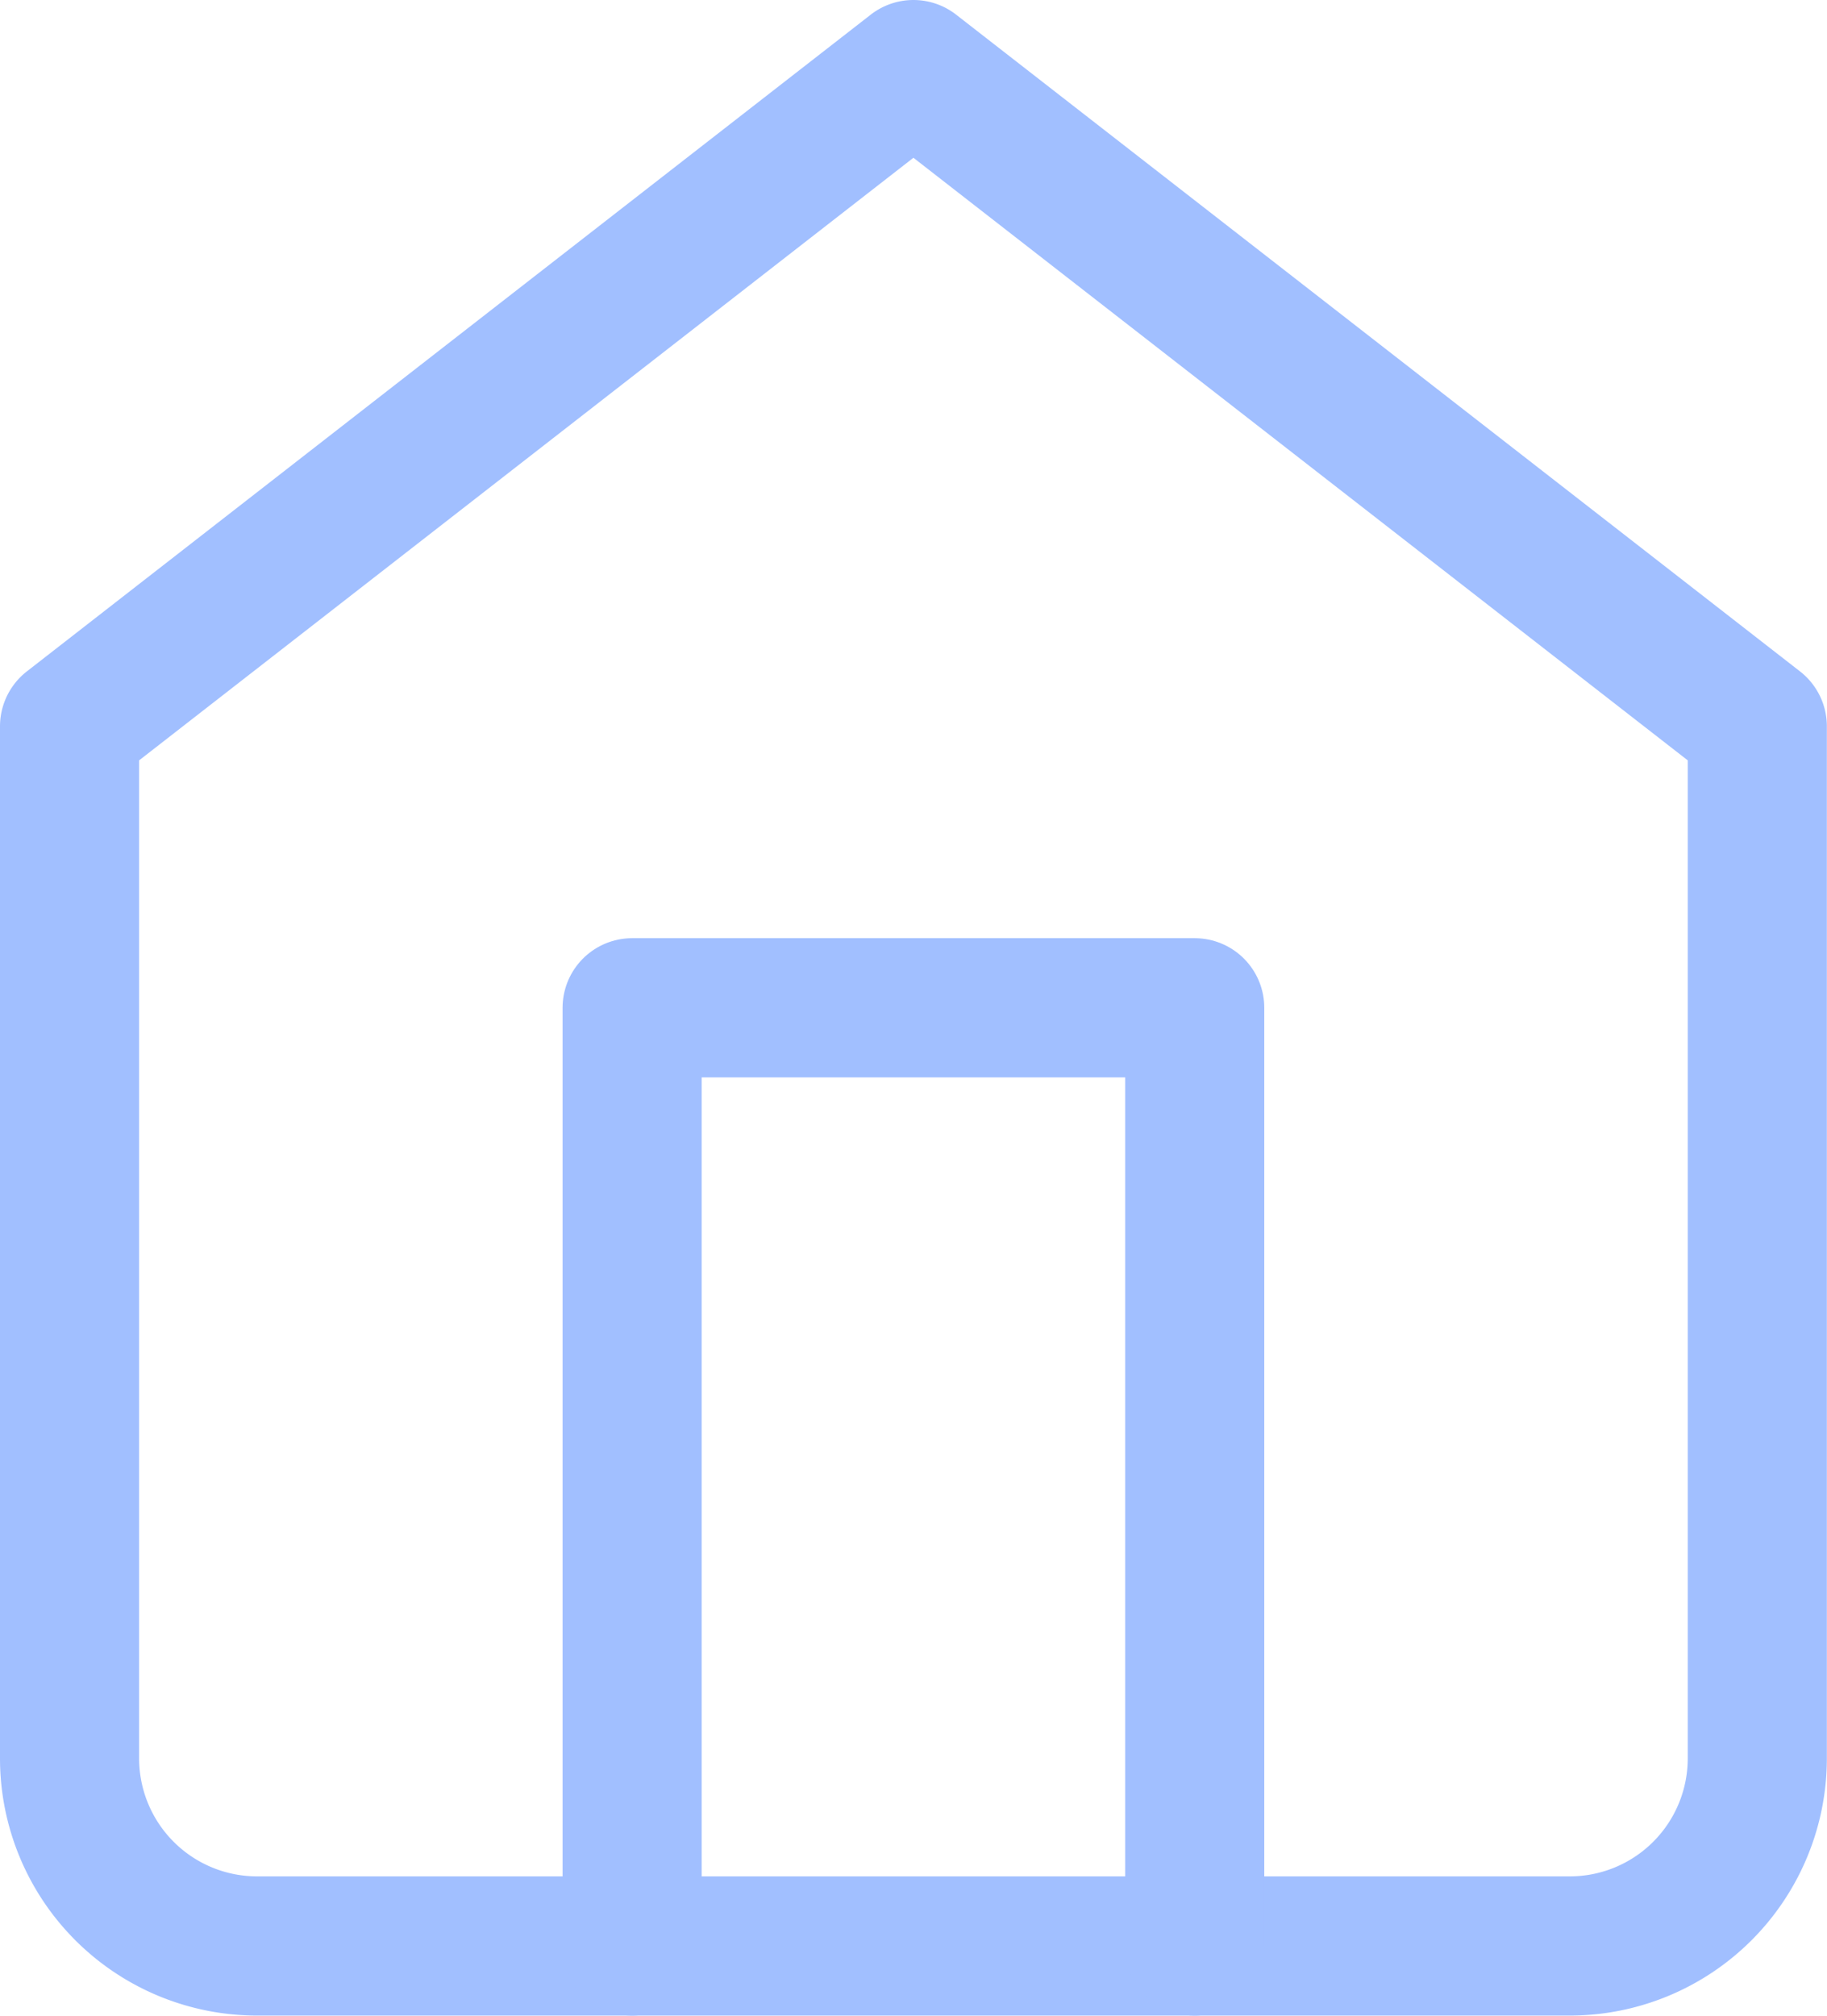 <svg xmlns="http://www.w3.org/2000/svg" width="13.133" height="14.481" viewBox="0 0 13.133 14.481"><g transform="translate(-2.5 -1.5)"><path d="M3,6.718,9.066,2l6.066,4.718v7.414a1.348,1.348,0,0,1-1.348,1.348H4.348A1.348,1.348,0,0,1,3,14.133Z" fill="none" stroke="#a1bfff" stroke-linecap="round" stroke-linejoin="round" stroke-width="1"/><path d="M9,18.74V12h4.044v6.74" transform="translate(-1.956 -3.26)" fill="none" stroke="#a1bfff" stroke-linecap="round" stroke-linejoin="round" stroke-width="1"/></g></svg>